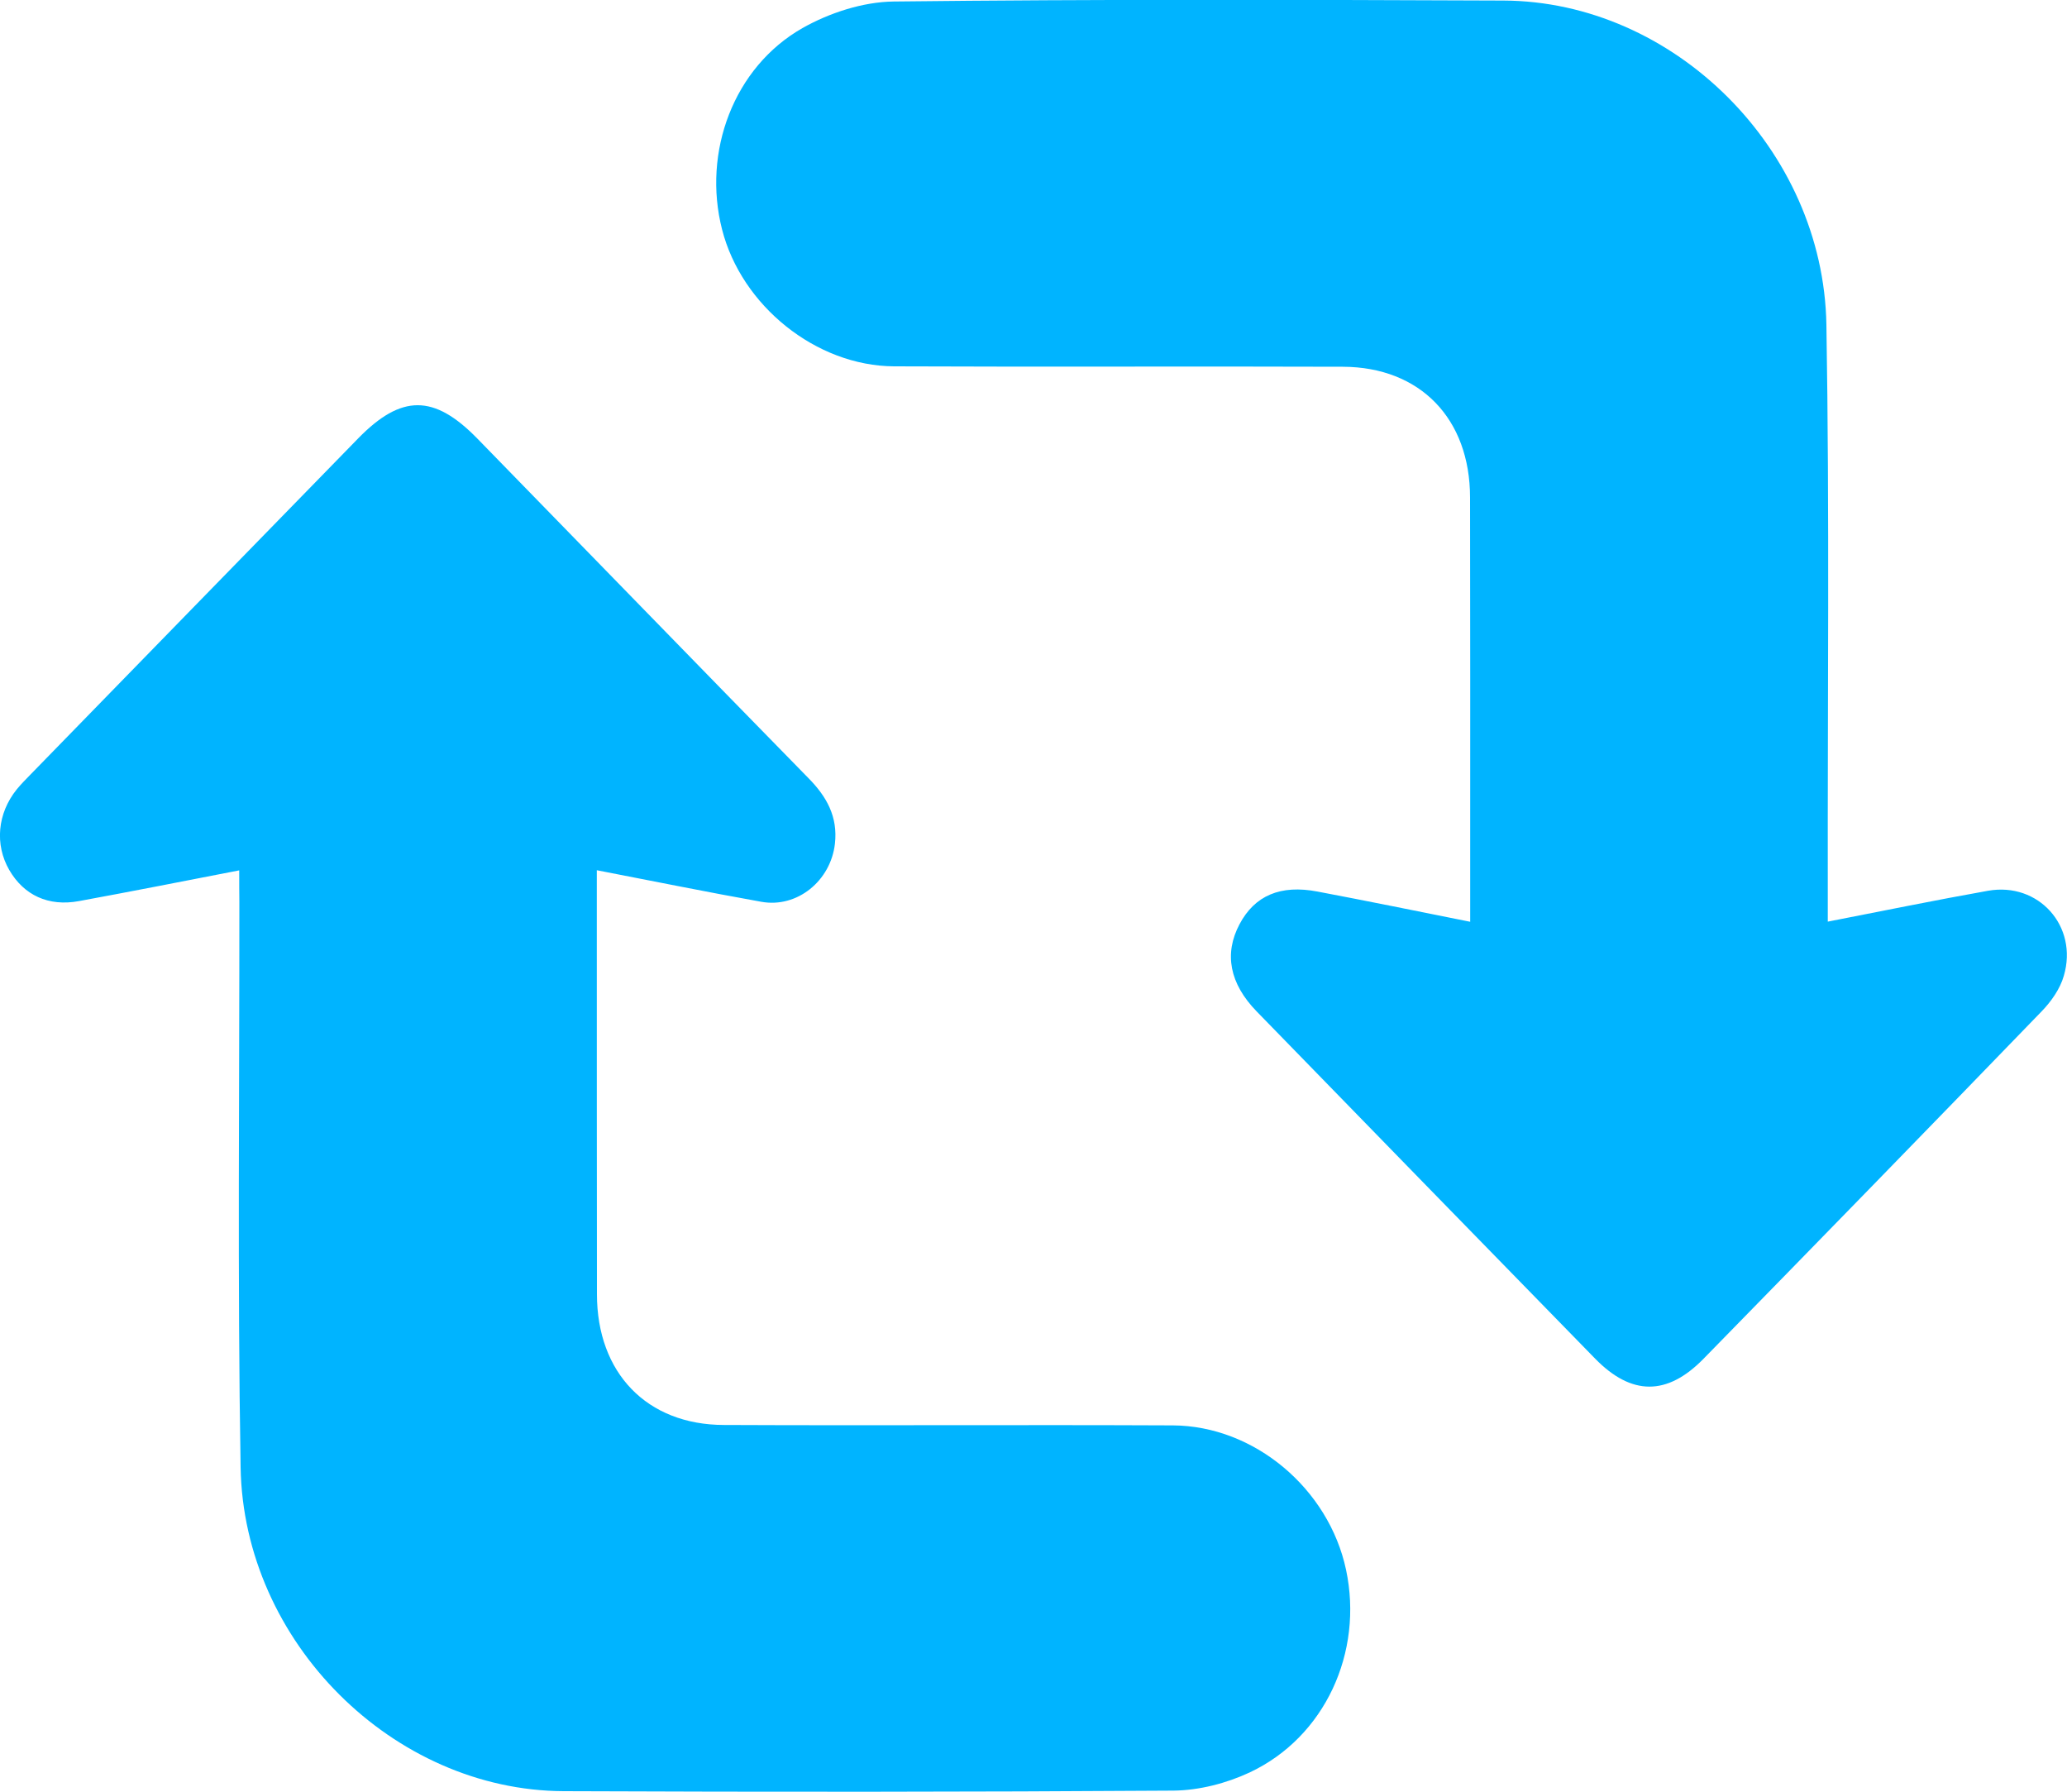 <svg width="15" height="13" viewBox="0 0 15 13" fill="none" xmlns="http://www.w3.org/2000/svg">
<path d="M10.669 6.688C10.669 6.537 10.669 6.402 10.669 6.268C10.669 5.381 10.67 4.495 10.668 3.61C10.668 3.038 10.306 2.663 9.745 2.661C8.659 2.657 7.574 2.663 6.488 2.658C5.922 2.655 5.381 2.218 5.24 1.665C5.096 1.103 5.324 0.488 5.823 0.204C6.019 0.093 6.262 0.014 6.484 0.011C7.959 -0.006 9.435 -0.002 10.91 0.004C12.147 0.009 13.232 1.083 13.254 2.356C13.277 3.721 13.262 5.088 13.264 6.454C13.264 6.526 13.264 6.599 13.264 6.687C13.665 6.609 14.045 6.531 14.427 6.463C14.793 6.398 15.083 6.72 14.977 7.08C14.95 7.175 14.885 7.267 14.815 7.339C14 8.182 13.181 9.022 12.361 9.86C12.097 10.129 11.839 10.127 11.576 9.858C10.756 9.019 9.938 8.179 9.12 7.339C8.922 7.136 8.882 6.919 8.995 6.706C9.105 6.498 9.292 6.417 9.562 6.469C9.927 6.538 10.289 6.612 10.669 6.688Z" fill="#00B4FF"/>
<path d="M1.736 6.315C1.335 6.393 0.954 6.468 0.573 6.538C0.351 6.579 0.173 6.495 0.067 6.312C-0.039 6.128 -0.019 5.902 0.121 5.728C0.152 5.69 0.186 5.656 0.22 5.621C1.013 4.808 1.806 3.993 2.6 3.18C2.913 2.86 3.149 2.86 3.463 3.181C4.265 4.003 5.065 4.827 5.868 5.647C5.999 5.78 6.081 5.926 6.059 6.121C6.029 6.39 5.786 6.59 5.525 6.543C5.132 6.473 4.741 6.393 4.331 6.314C4.331 6.451 4.331 6.573 4.331 6.695C4.331 7.594 4.331 8.492 4.332 9.39C4.332 9.961 4.694 10.338 5.254 10.339C6.34 10.344 7.426 10.337 8.511 10.342C9.103 10.345 9.643 10.802 9.768 11.389C9.896 11.989 9.614 12.604 9.069 12.86C8.9 12.939 8.702 12.99 8.517 12.992C7.041 13.002 5.566 13.002 4.09 12.996C2.855 12.991 1.767 11.916 1.746 10.645C1.723 9.28 1.738 7.913 1.737 6.547C1.736 6.475 1.736 6.403 1.736 6.315Z" fill="#00B4FF"/>
</svg>
